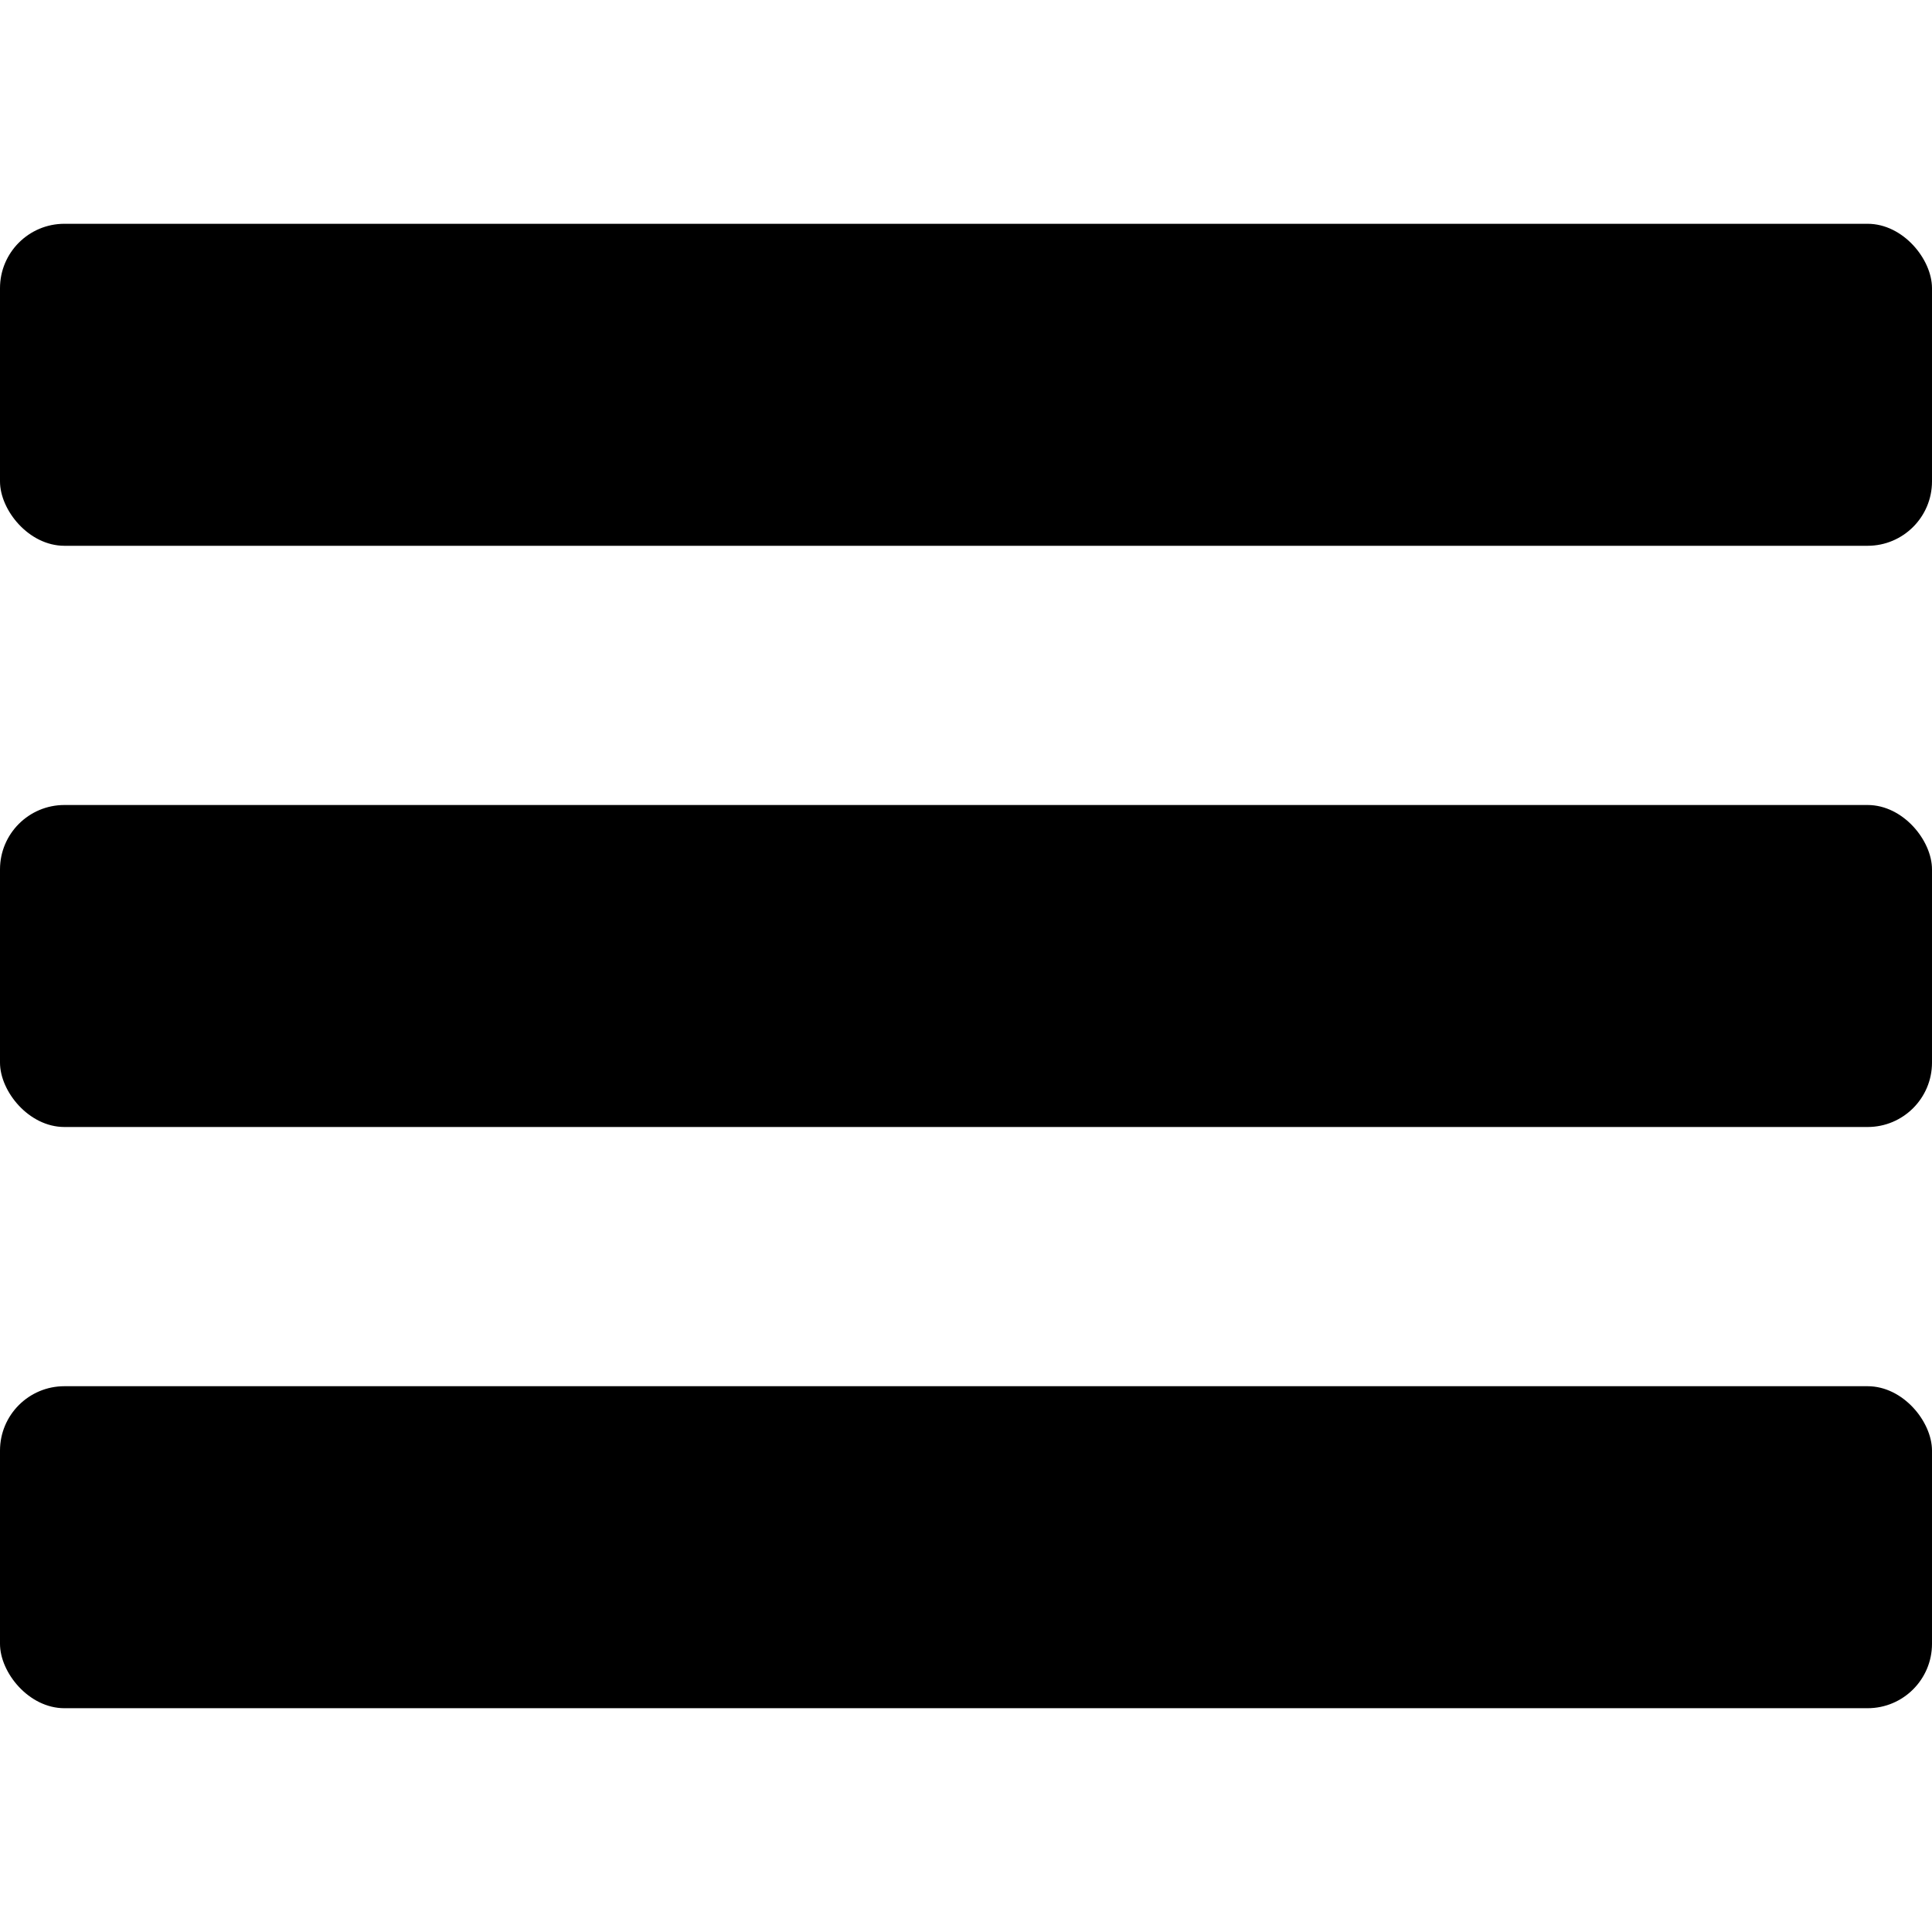 <?xml version="1.0" encoding="UTF-8" standalone="no"?>
<svg
   xmlns:dc="http://purl.org/dc/elements/1.1/"
   xmlns:cc="http://creativecommons.org/ns#"
   xmlns:rdf="http://www.w3.org/1999/02/22-rdf-syntax-ns#"
   xmlns:svg="http://www.w3.org/2000/svg"
   xmlns="http://www.w3.org/2000/svg"
   xmlns:sodipodi="http://sodipodi.sourceforge.net/DTD/sodipodi-0.dtd"
   xmlns:inkscape="http://www.inkscape.org/namespaces/inkscape"
   width="300"
   height="300"
   viewBox="0 0 300 300"
   version="1.1"
   id="svg8"
   inkscape:version="1.0.1 (3bc2e813f5, 2020-09-07)"
   sodipodi:docname="menu-bars.svg">
  <defs
     id="defs2" />
  <sodipodi:namedview
     id="base"
     pagecolor="#ffffff"
     bordercolor="#666666"
     borderopacity="1.0"
     inkscape:pageopacity="0.0"
     inkscape:pageshadow="2"
     inkscape:zoom="1"
     inkscape:cx="293.91086"
     inkscape:cy="169.29663"
     inkscape:document-units="px"
     inkscape:current-layer="layer1"
     inkscape:document-rotation="0"
     showgrid="false"
     units="px"
     inkscape:window-width="2560"
     inkscape:window-height="1377"
     inkscape:window-x="2552"
     inkscape:window-y="-8"
     inkscape:window-maximized="1" />
  <g
     inkscape:label="Ebene 1"
     inkscape:groupmode="layer"
     id="layer1">
    <rect
       style="fill:#000000;fill-opacity:1;stroke-width:19.978;stop-color:#000000"
       id="rect956-1"
       width="300"
       height="50"
       x="0"
       y="34.75"
       ry="10"
       rx="10" />
    <rect
       style="fill:#000000;fill-opacity:1;stroke-width:19.978;stop-color:#000000"
       id="rect956-1-0"
       width="300"
       height="50"
       x="0"
       y="125"
       ry="10"
       rx="10" />
    <rect
       style="fill:#000000;fill-opacity:1;stroke-width:19.978;stop-color:#000000"
       id="rect956-1-7"
       width="300"
       height="50"
       x="0"
       y="215.25"
       ry="10"
       rx="10" />
  </g>
</svg>
